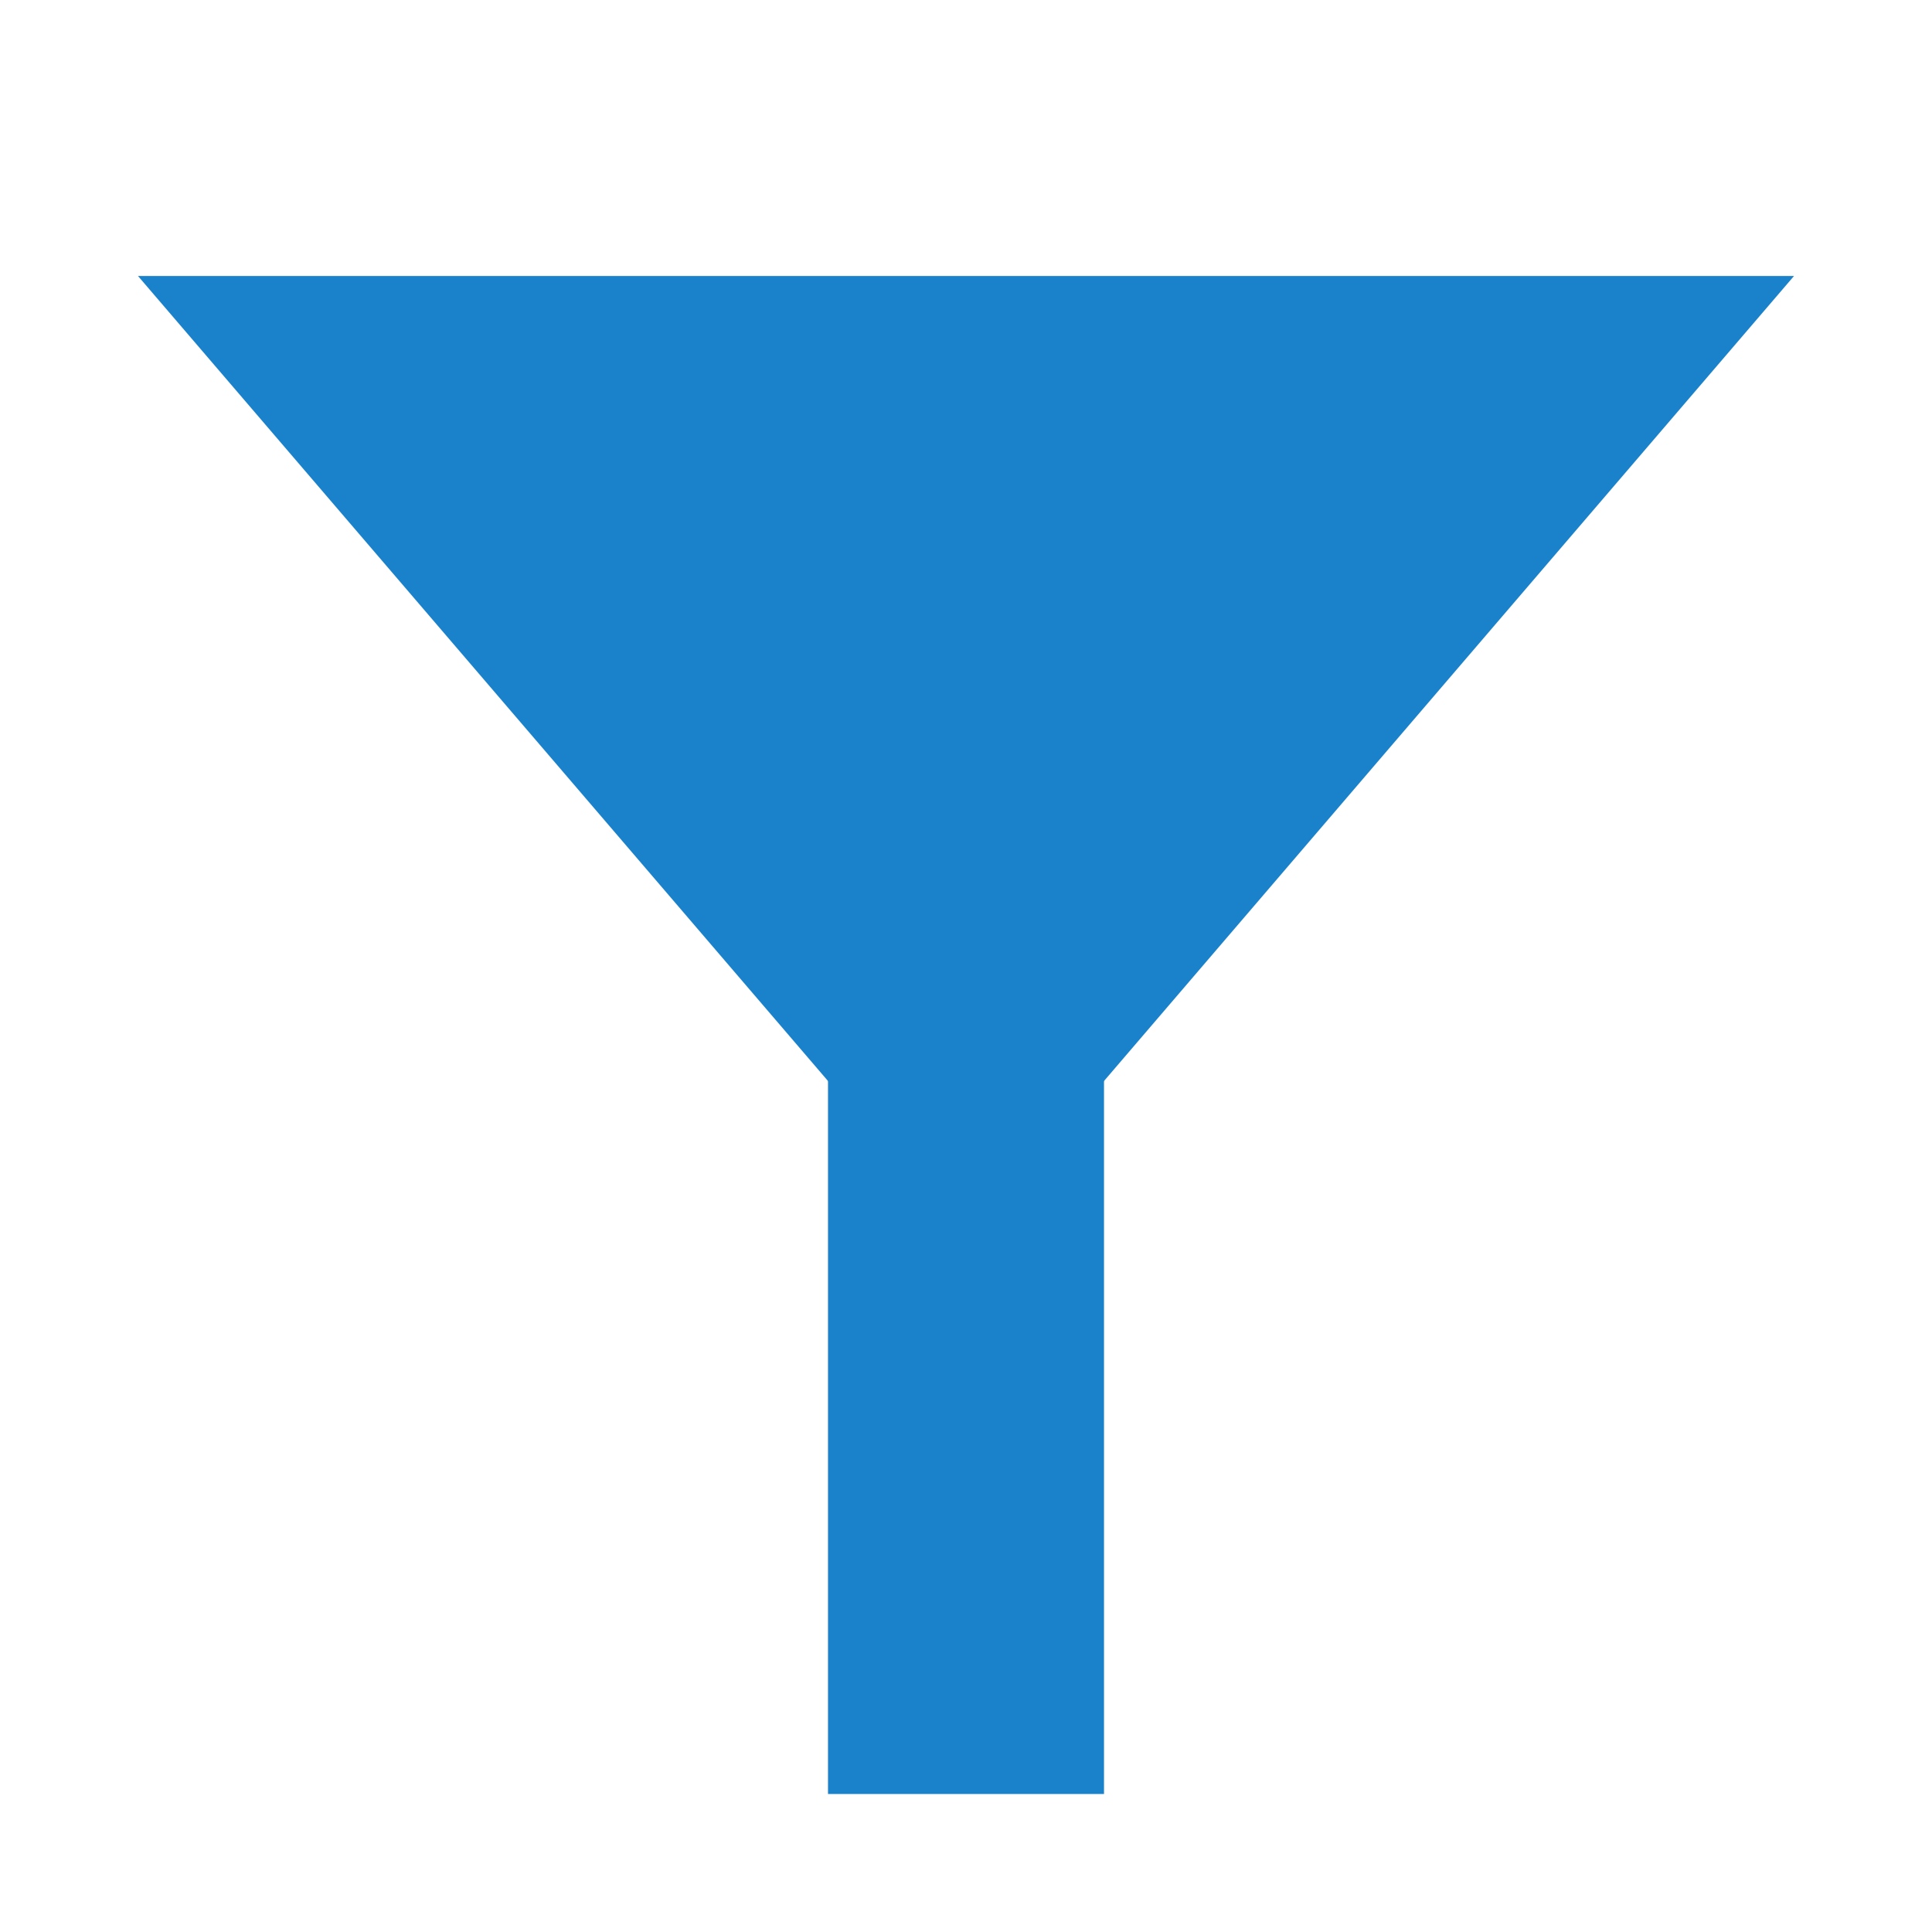 <?xml version="1.0" encoding="UTF-8" standalone="no"?>
<svg width="14px" height="14px" viewBox="0 0 14 14" version="1.1" xmlns="http://www.w3.org/2000/svg" xmlns:xlink="http://www.w3.org/1999/xlink" xmlns:sketch="http://www.bohemiancoding.com/sketch/ns">
    <!-- Generator: Sketch 3.2 (9961) - http://www.bohemiancoding.com/sketch -->
    <title>Filter - icon blue</title>
    <desc>Created with Sketch.</desc>
    <defs></defs>
    <g id="Style-tile" stroke="none" stroke-width="1" fill="none" fill-rule="evenodd" sketch:type="MSPage">
        <g id="Styleguide---typography,-buttons,-colors" sketch:type="MSArtboardGroup" transform="translate(-821, -3374)" fill="#1A82CB">
            <g id="Primary-buttons" sketch:type="MSLayerGroup" transform="translate(78, 3054)">
                <g id="Button-icons" transform="translate(448, 314)" sketch:type="MSShapeGroup">
                    <g id="Secondary" transform="translate(290, 0)">
                        <g id="Fliter---icon" transform="translate(5, 6)">
                            <g id="Filter-icon-blue" transform="translate(1, 2)">
                                <polygon id="Triangle-226" transform="translate(6, 3.5) scale(1, -1) translate(-6, -3.5) " points="6 0 12 7 0 7 "></polygon>
                                <rect id="Rectangle-67" x="5" y="3" width="2" height="8"></rect>
                            </g>
                        </g>
                    </g>
                </g>
            </g>
        </g>
    </g>
</svg>